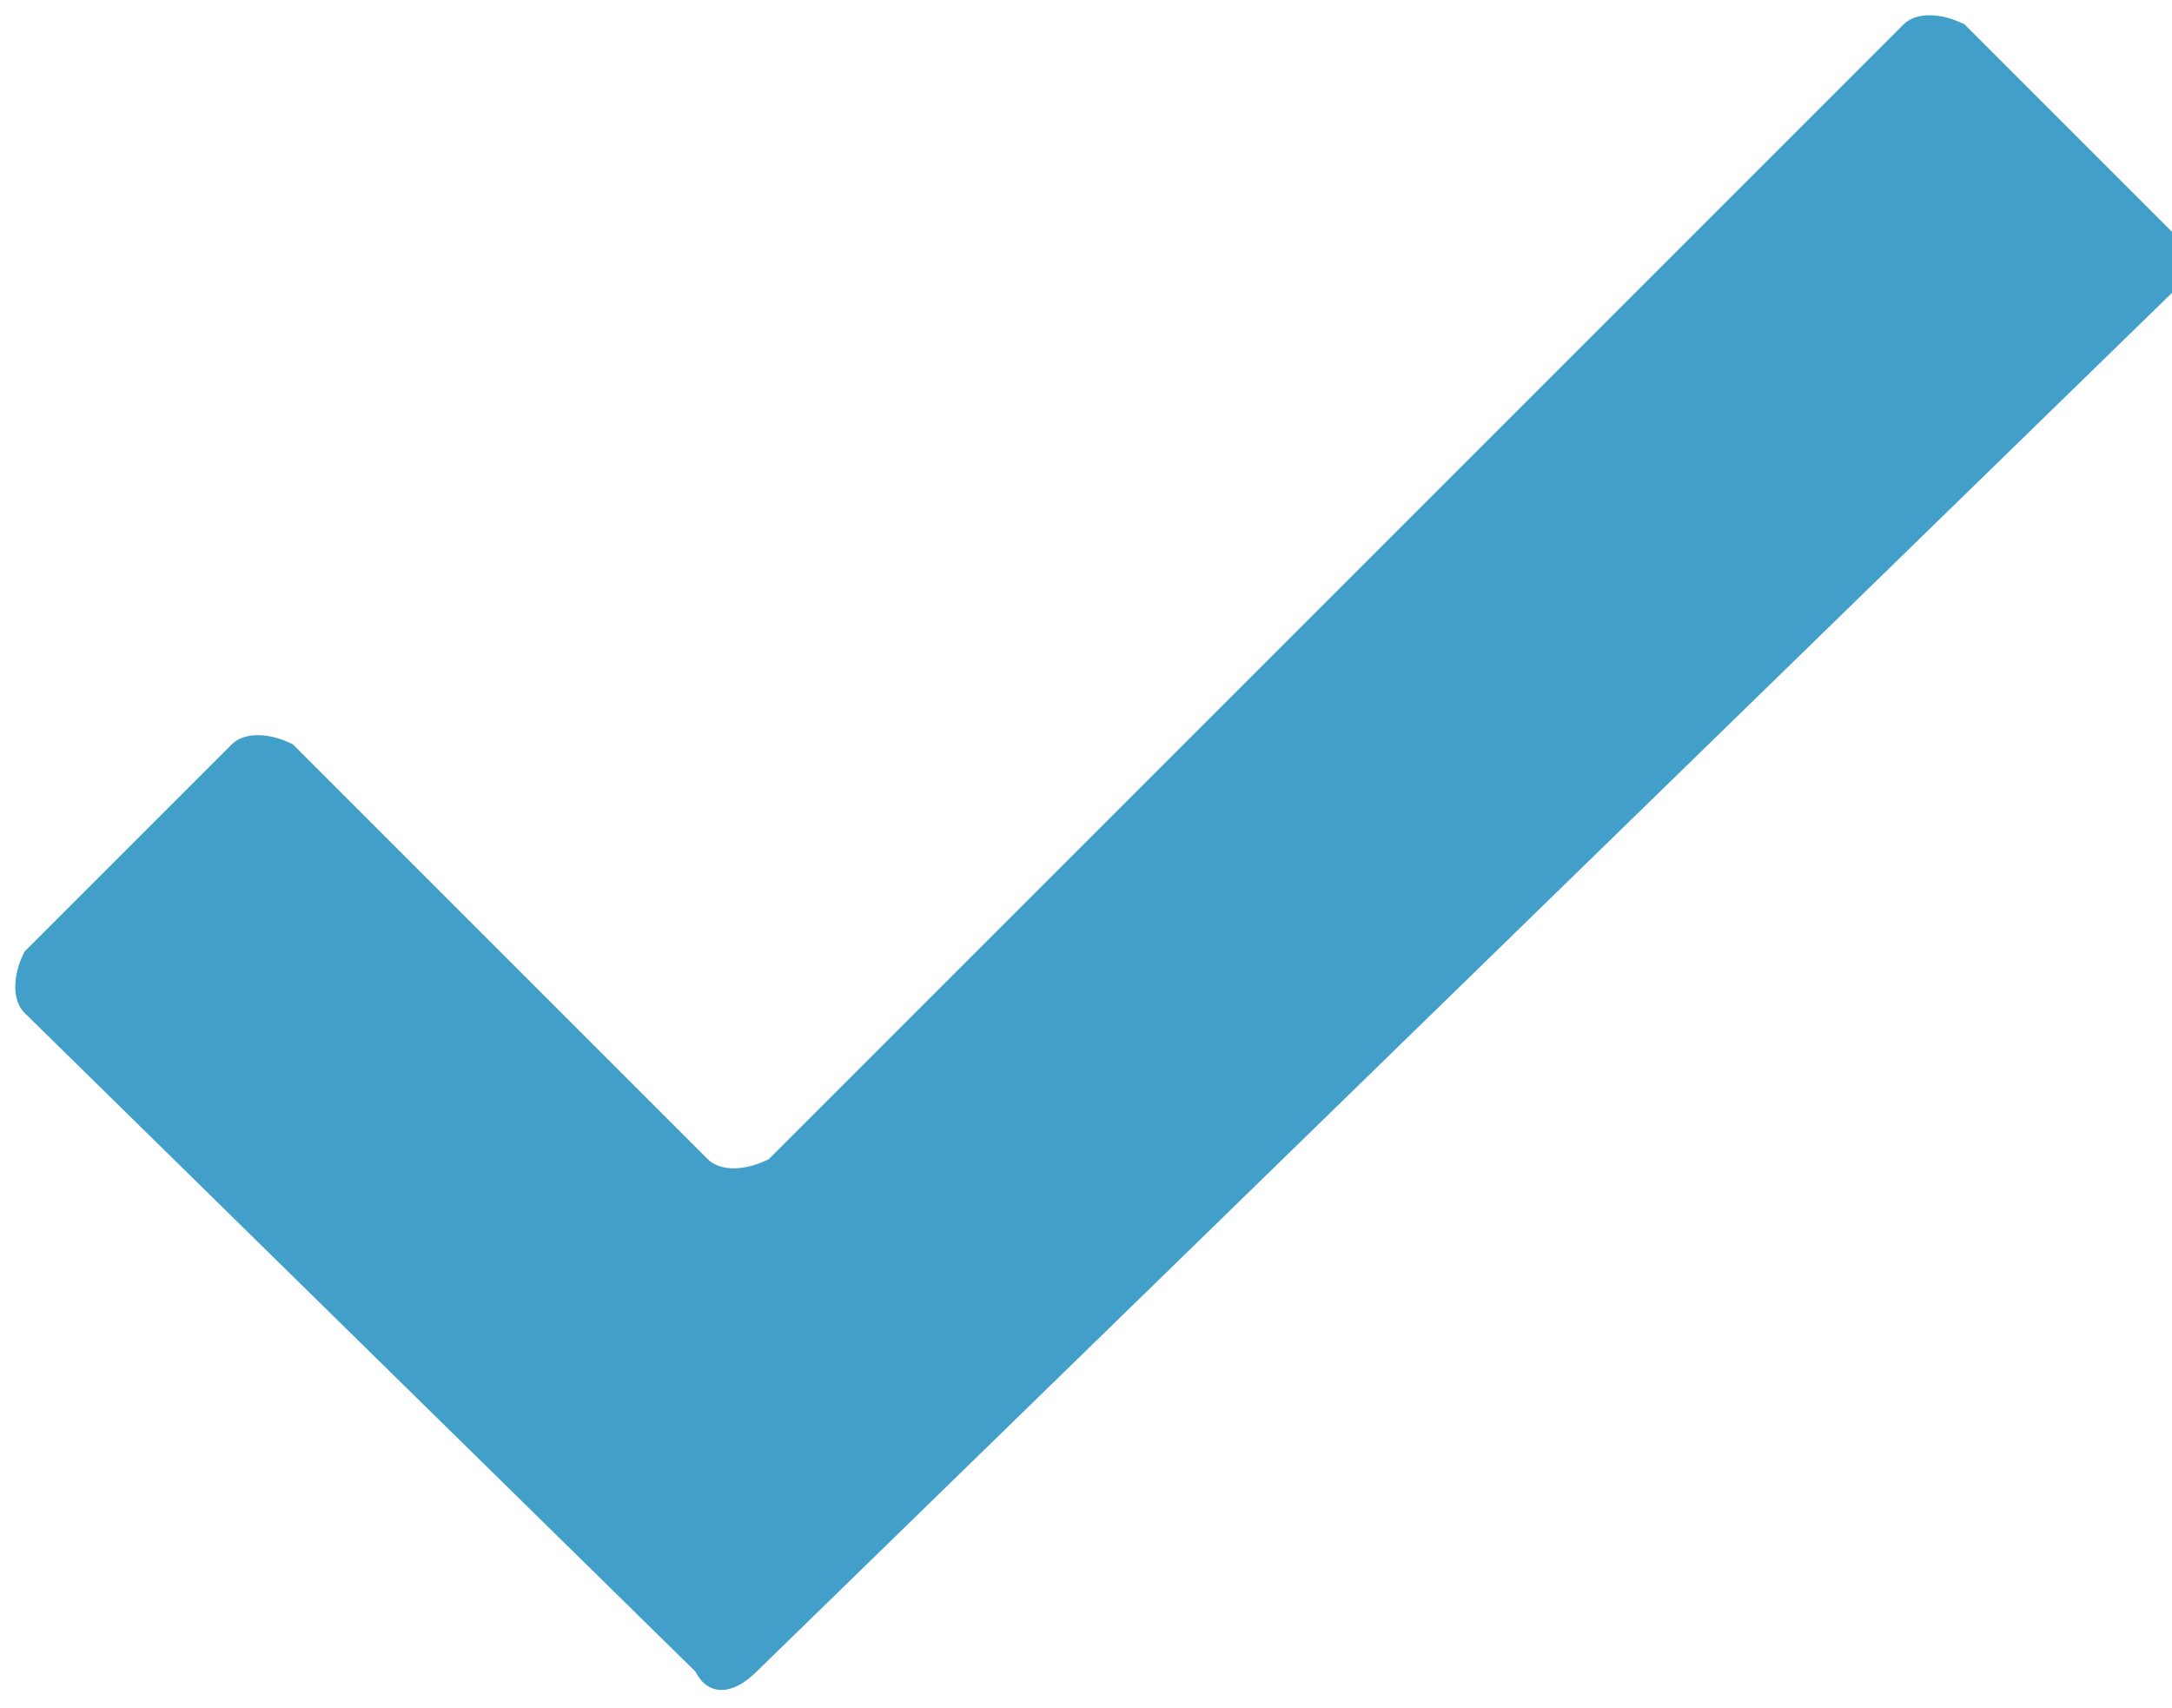 <?xml version="1.0" encoding="UTF-8"?>
<!-- Generator: Adobe Illustrator 17.1.0, SVG Export Plug-In . SVG Version: 6.00 Build 0)  --><svg xmlns="http://www.w3.org/2000/svg" xmlns:xlink="http://www.w3.org/1999/xlink" version="1.1" id="Layer_1" x="0px" y="0px" viewBox="0 0 17.8 14" style="enable-background:new 0 0 17.8 14;" xml:space="preserve">
<style type="text/css">
	.st0{fill:#429FC9;}
</style>
<path class="st0" d="M5.7,13.7L0.2,8.3c-0.1-0.1-0.1-0.3,0-0.5l1.7-1.7C2,6,2.2,6,2.4,6.1l3.4,3.4c0.1,0.1,0.3,0.1,0.5,0l9.3-9.3  c0.1-0.1,0.3-0.1,0.5,0l1.7,1.7c0.1,0.1,0.1,0.3,0,0.5L6.2,13.7C6,13.9,5.8,13.9,5.7,13.7z" />
</svg>
